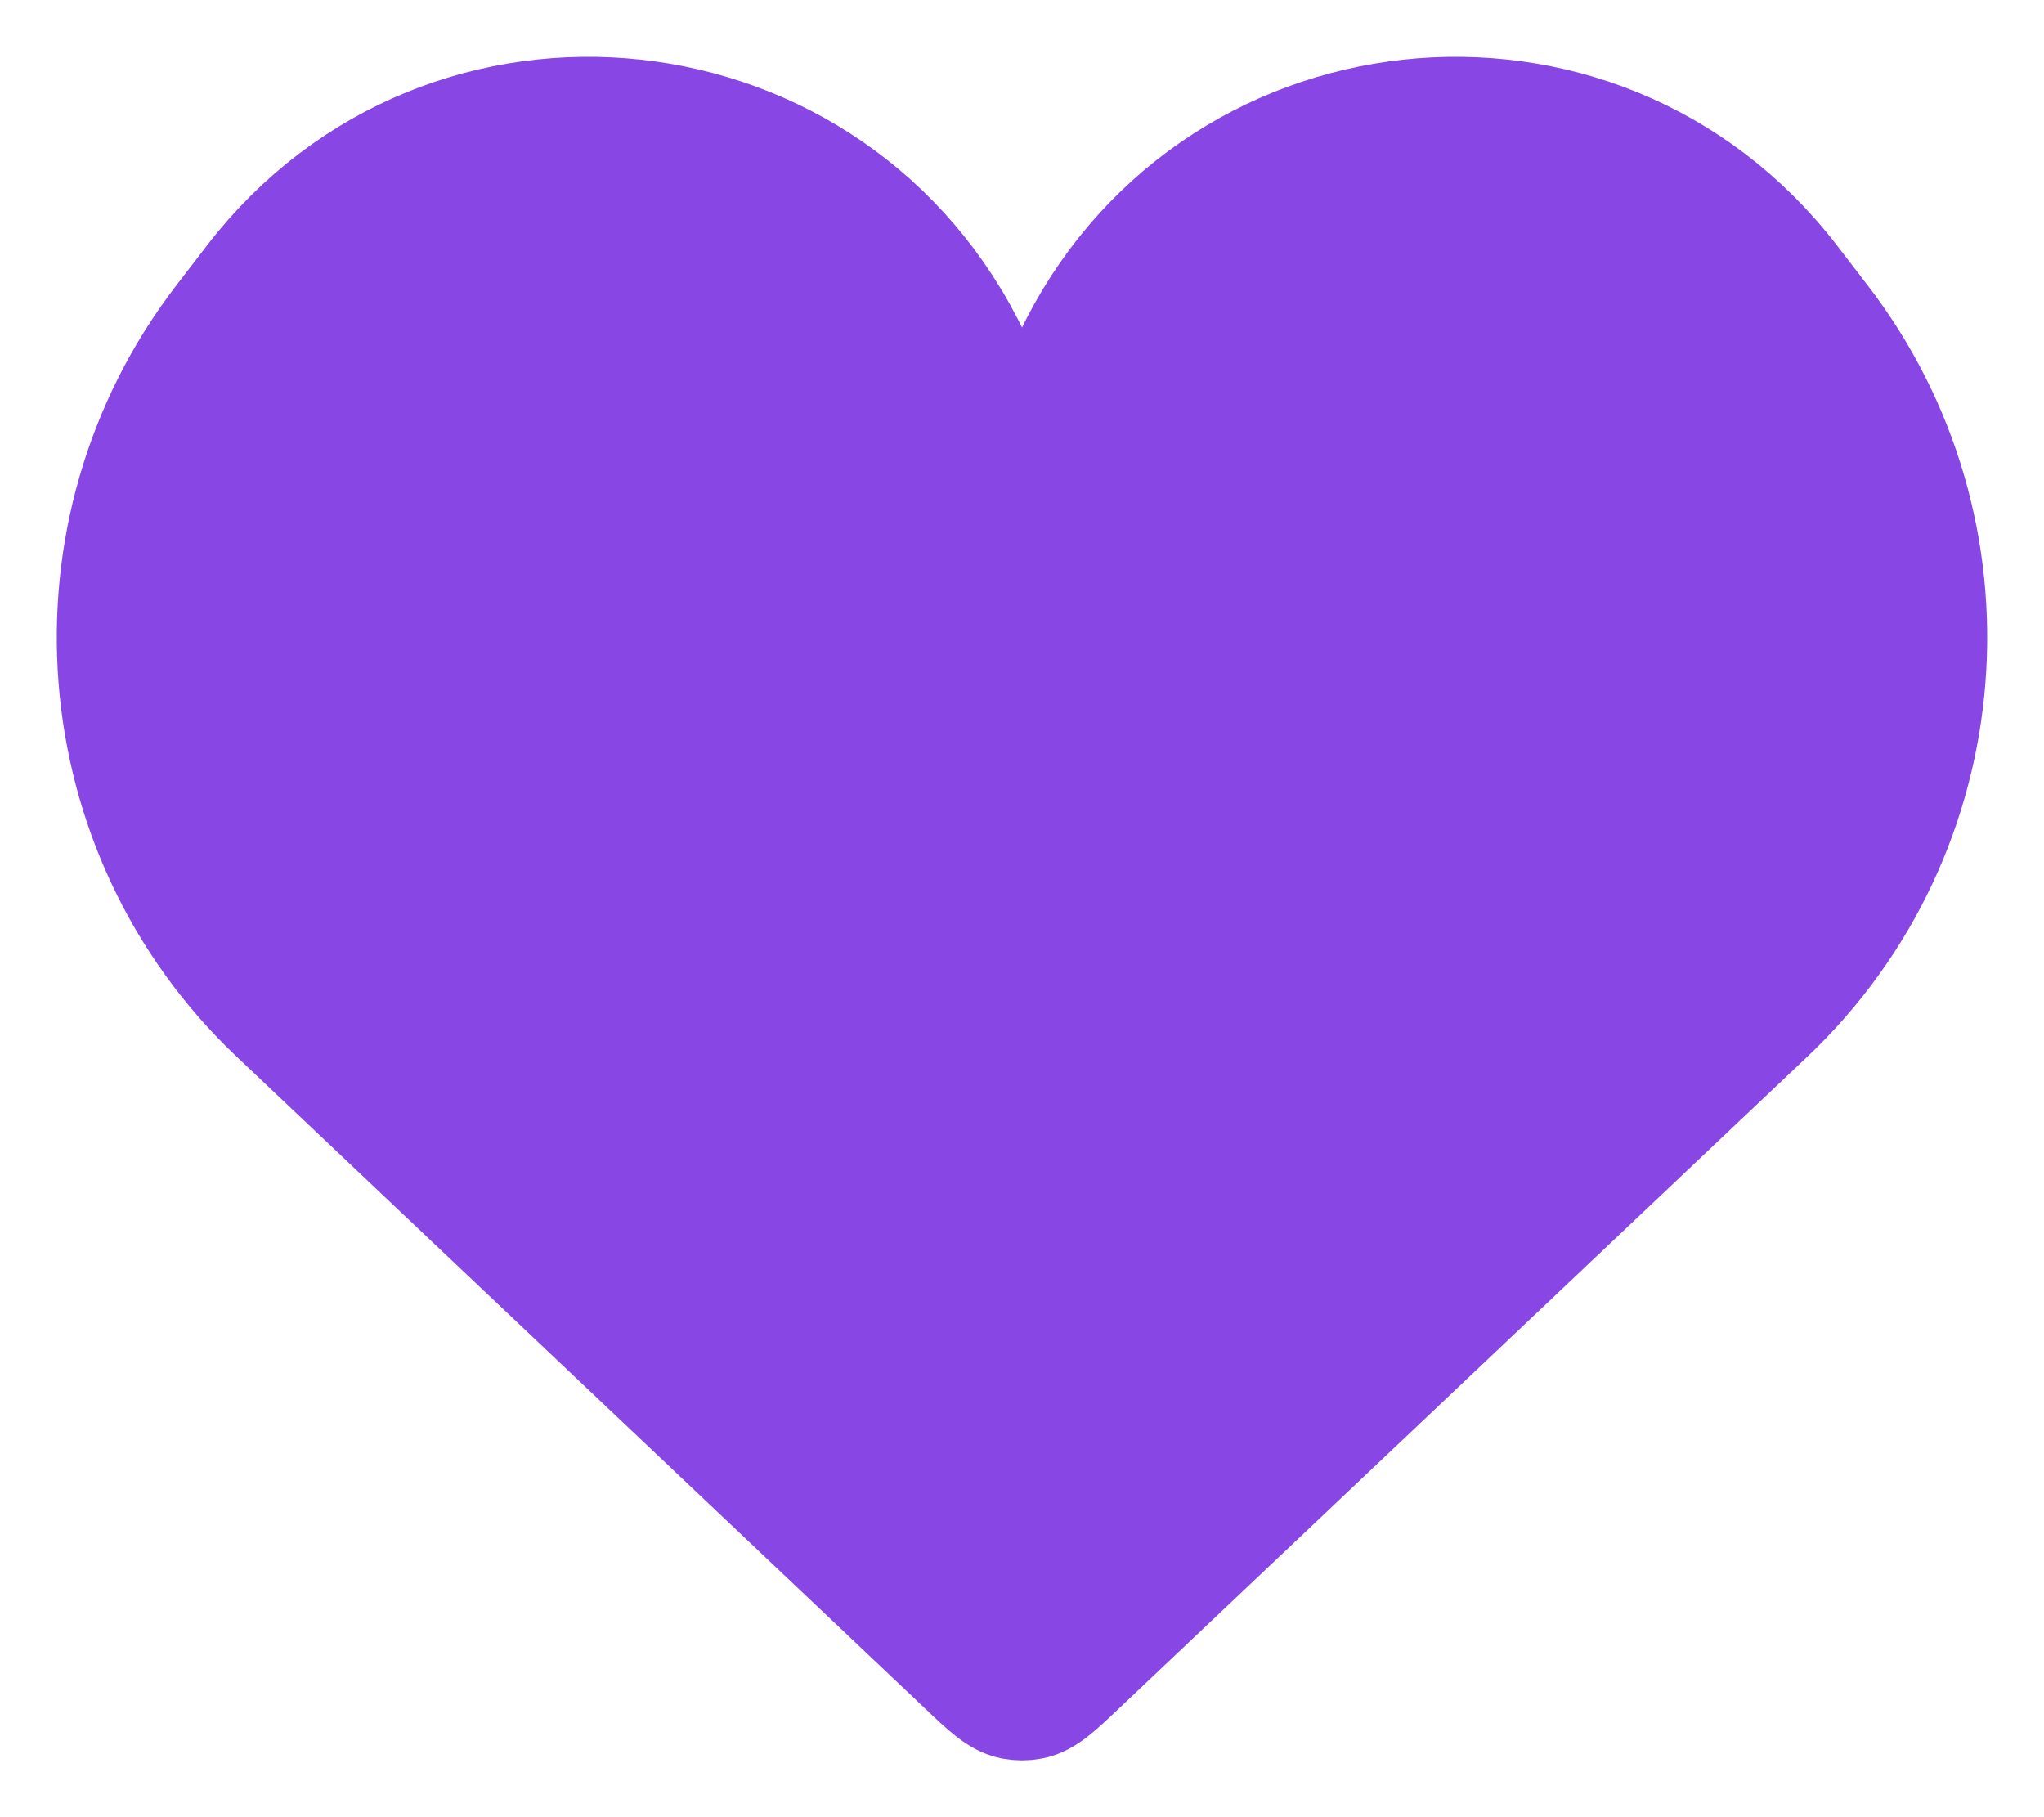 <svg width="18" height="16" viewBox="0 0 18 16" fill="none" xmlns="http://www.w3.org/2000/svg">
<path d="M2.428 8.941L8.481 14.671C8.689 14.869 8.793 14.967 8.916 14.992C8.972 15.003 9.028 15.003 9.084 14.992C9.207 14.967 9.311 14.869 9.519 14.671L15.572 8.941C17.274 7.329 17.481 4.676 16.049 2.815L15.78 2.465C14.066 0.24 10.627 0.613 9.424 3.155C9.254 3.514 8.746 3.514 8.576 3.155C7.372 0.613 3.933 0.24 2.22 2.465L1.951 2.815C0.519 4.676 0.725 7.329 2.428 8.941Z" fill="#8846E5" stroke="#8846E5"/>
</svg>

